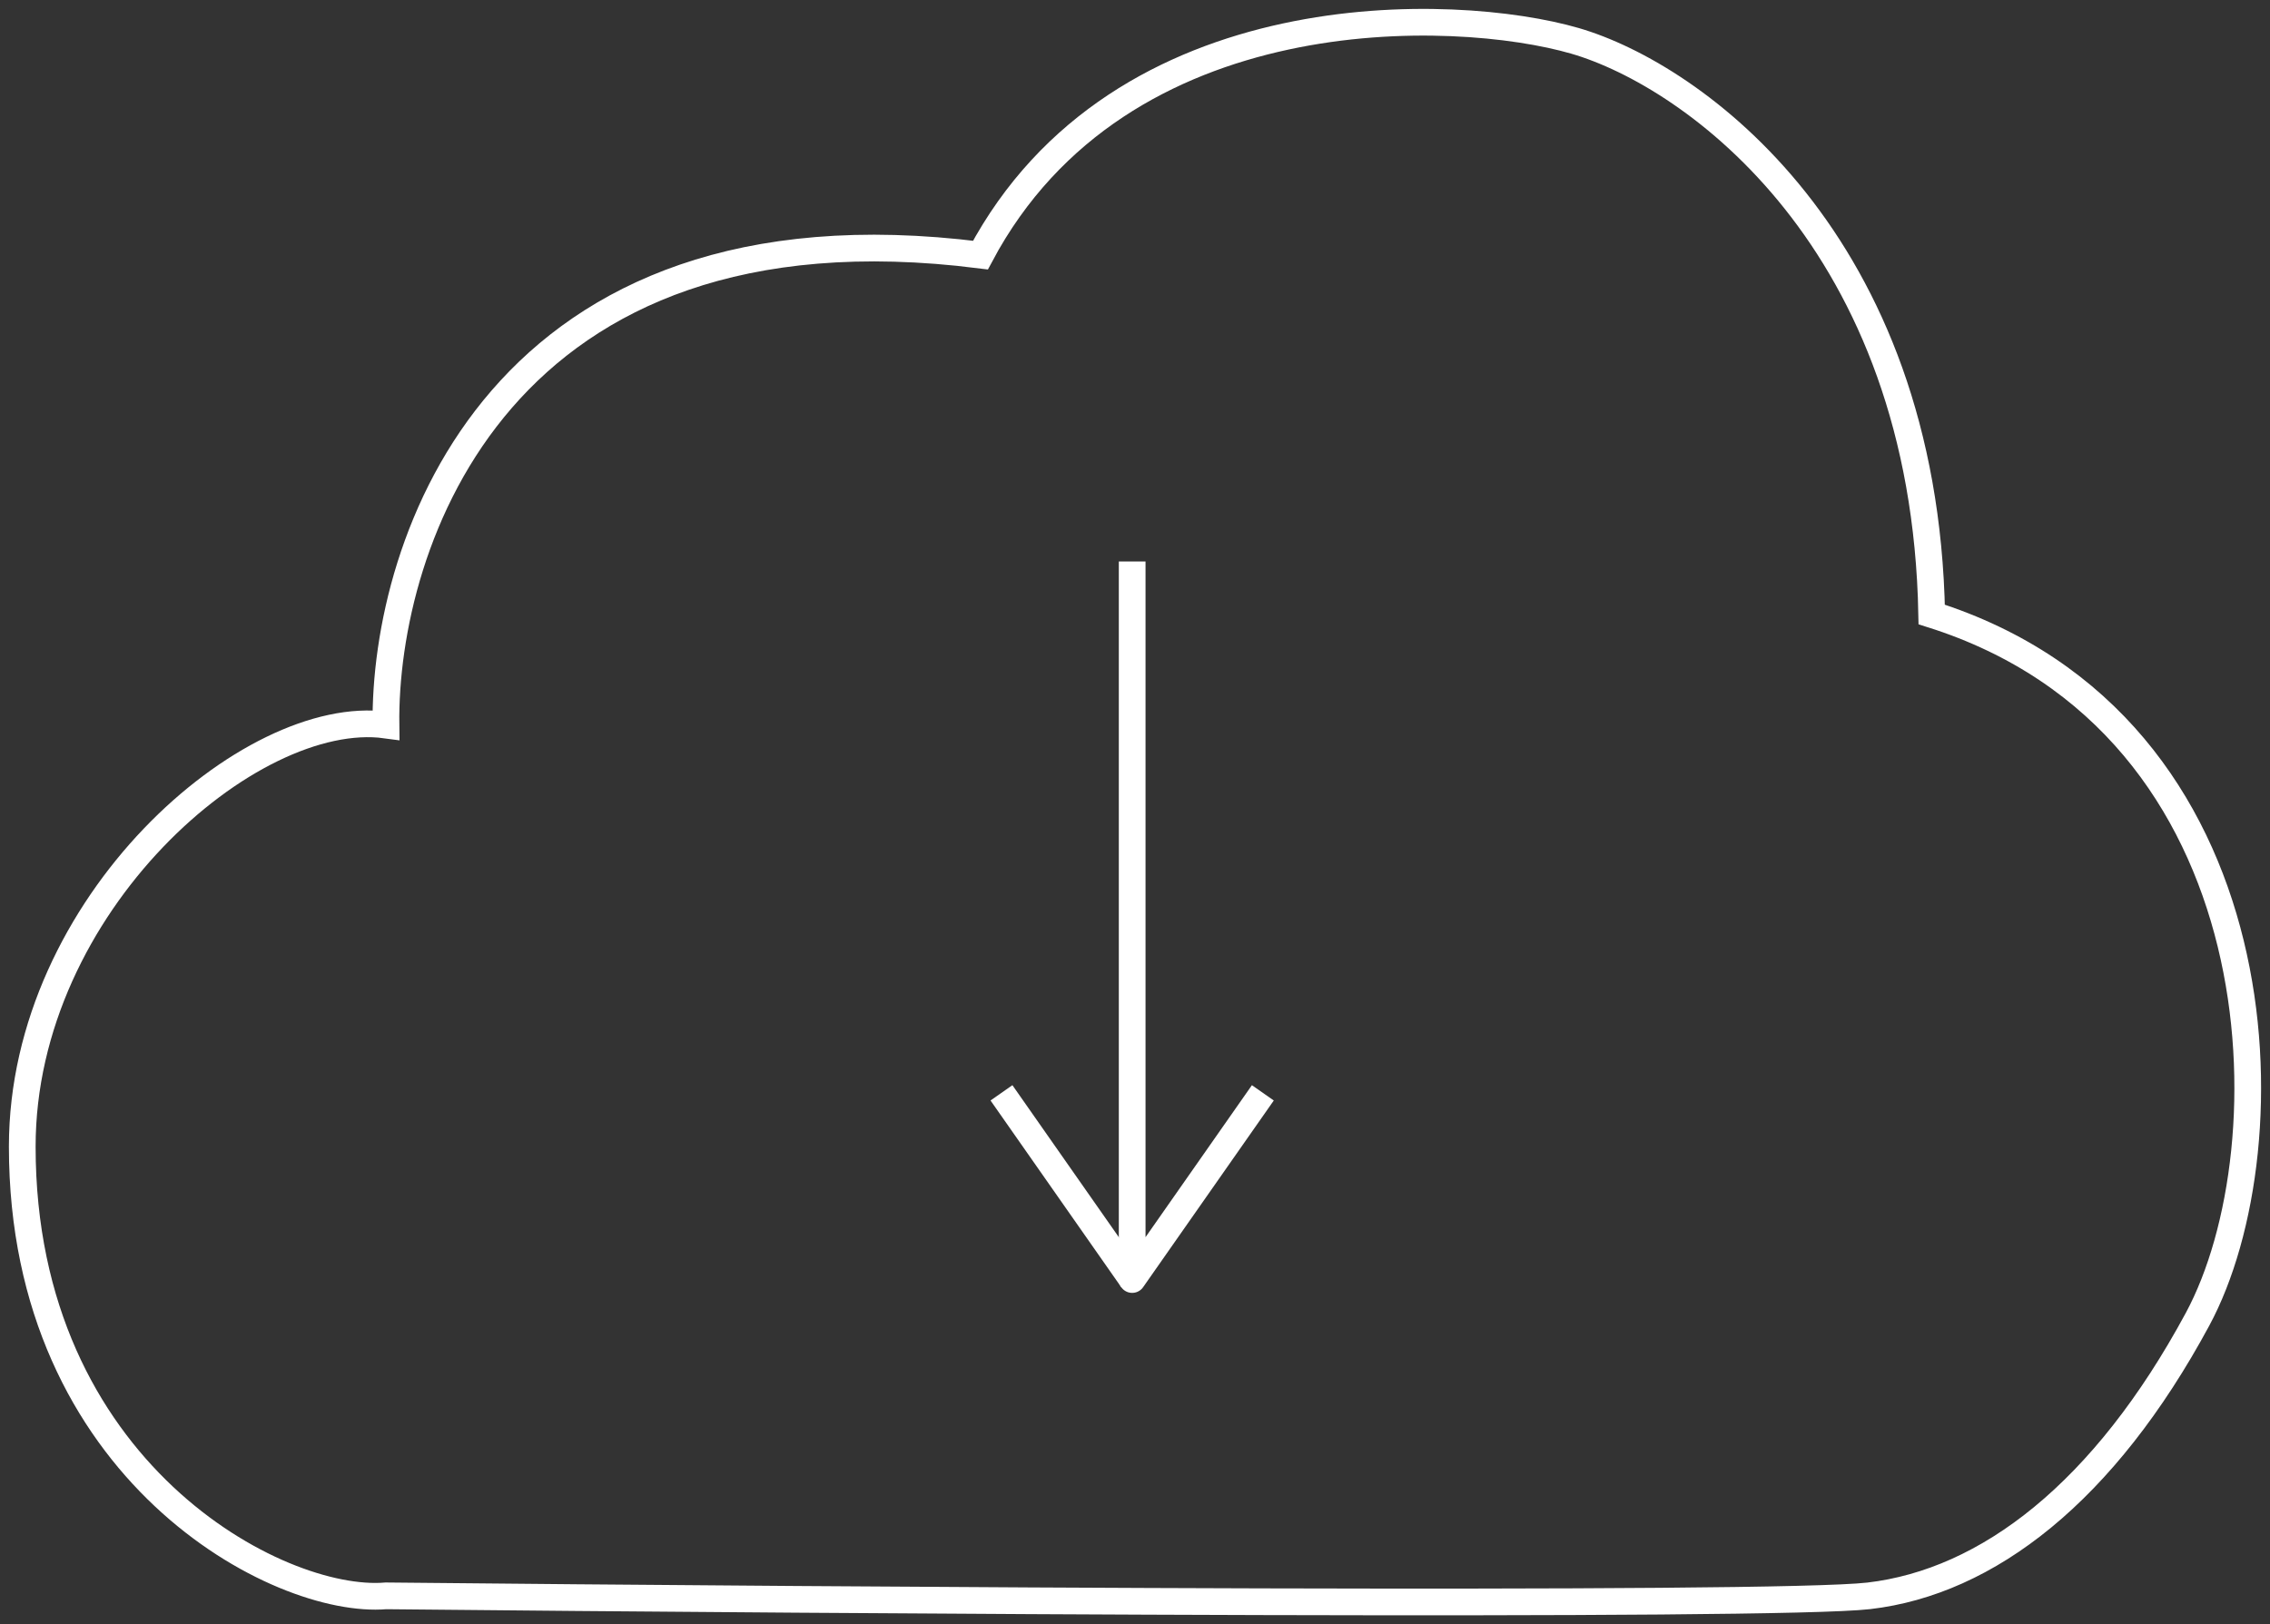<svg width="102" height="73" viewBox="0 0 102 73" fill="none" xmlns="http://www.w3.org/2000/svg">
<rect x="0" y="0" width="102" height="73" fill="#333333" stroke="none"/>
<path d="M44.056 11.465C22.434 8.732 17.238 24.408 17.343 32.587C11.267 31.759 1 40.623 1 51.535C1 66.134 12.524 72.14 17.343 71.726C37.771 71.933 79.696 72.223 83.97 71.726C89.313 71.104 94.551 67.066 98.741 59.301C102.932 51.535 102.513 32.587 86.799 27.618C86.484 10.844 76.113 3.389 70.77 1.836C65.428 0.283 50.342 -0.338 44.056 11.465Z" stroke="white" stroke-width="1.2"/>
<path d="M45 49.118L50.873 57.509" stroke="white" stroke-width="1.2"/>
<path d="M50.873 25.236V57.509L56.745 49.118" stroke="white" stroke-width="1.2" stroke-linejoin="round"/>
</svg>

